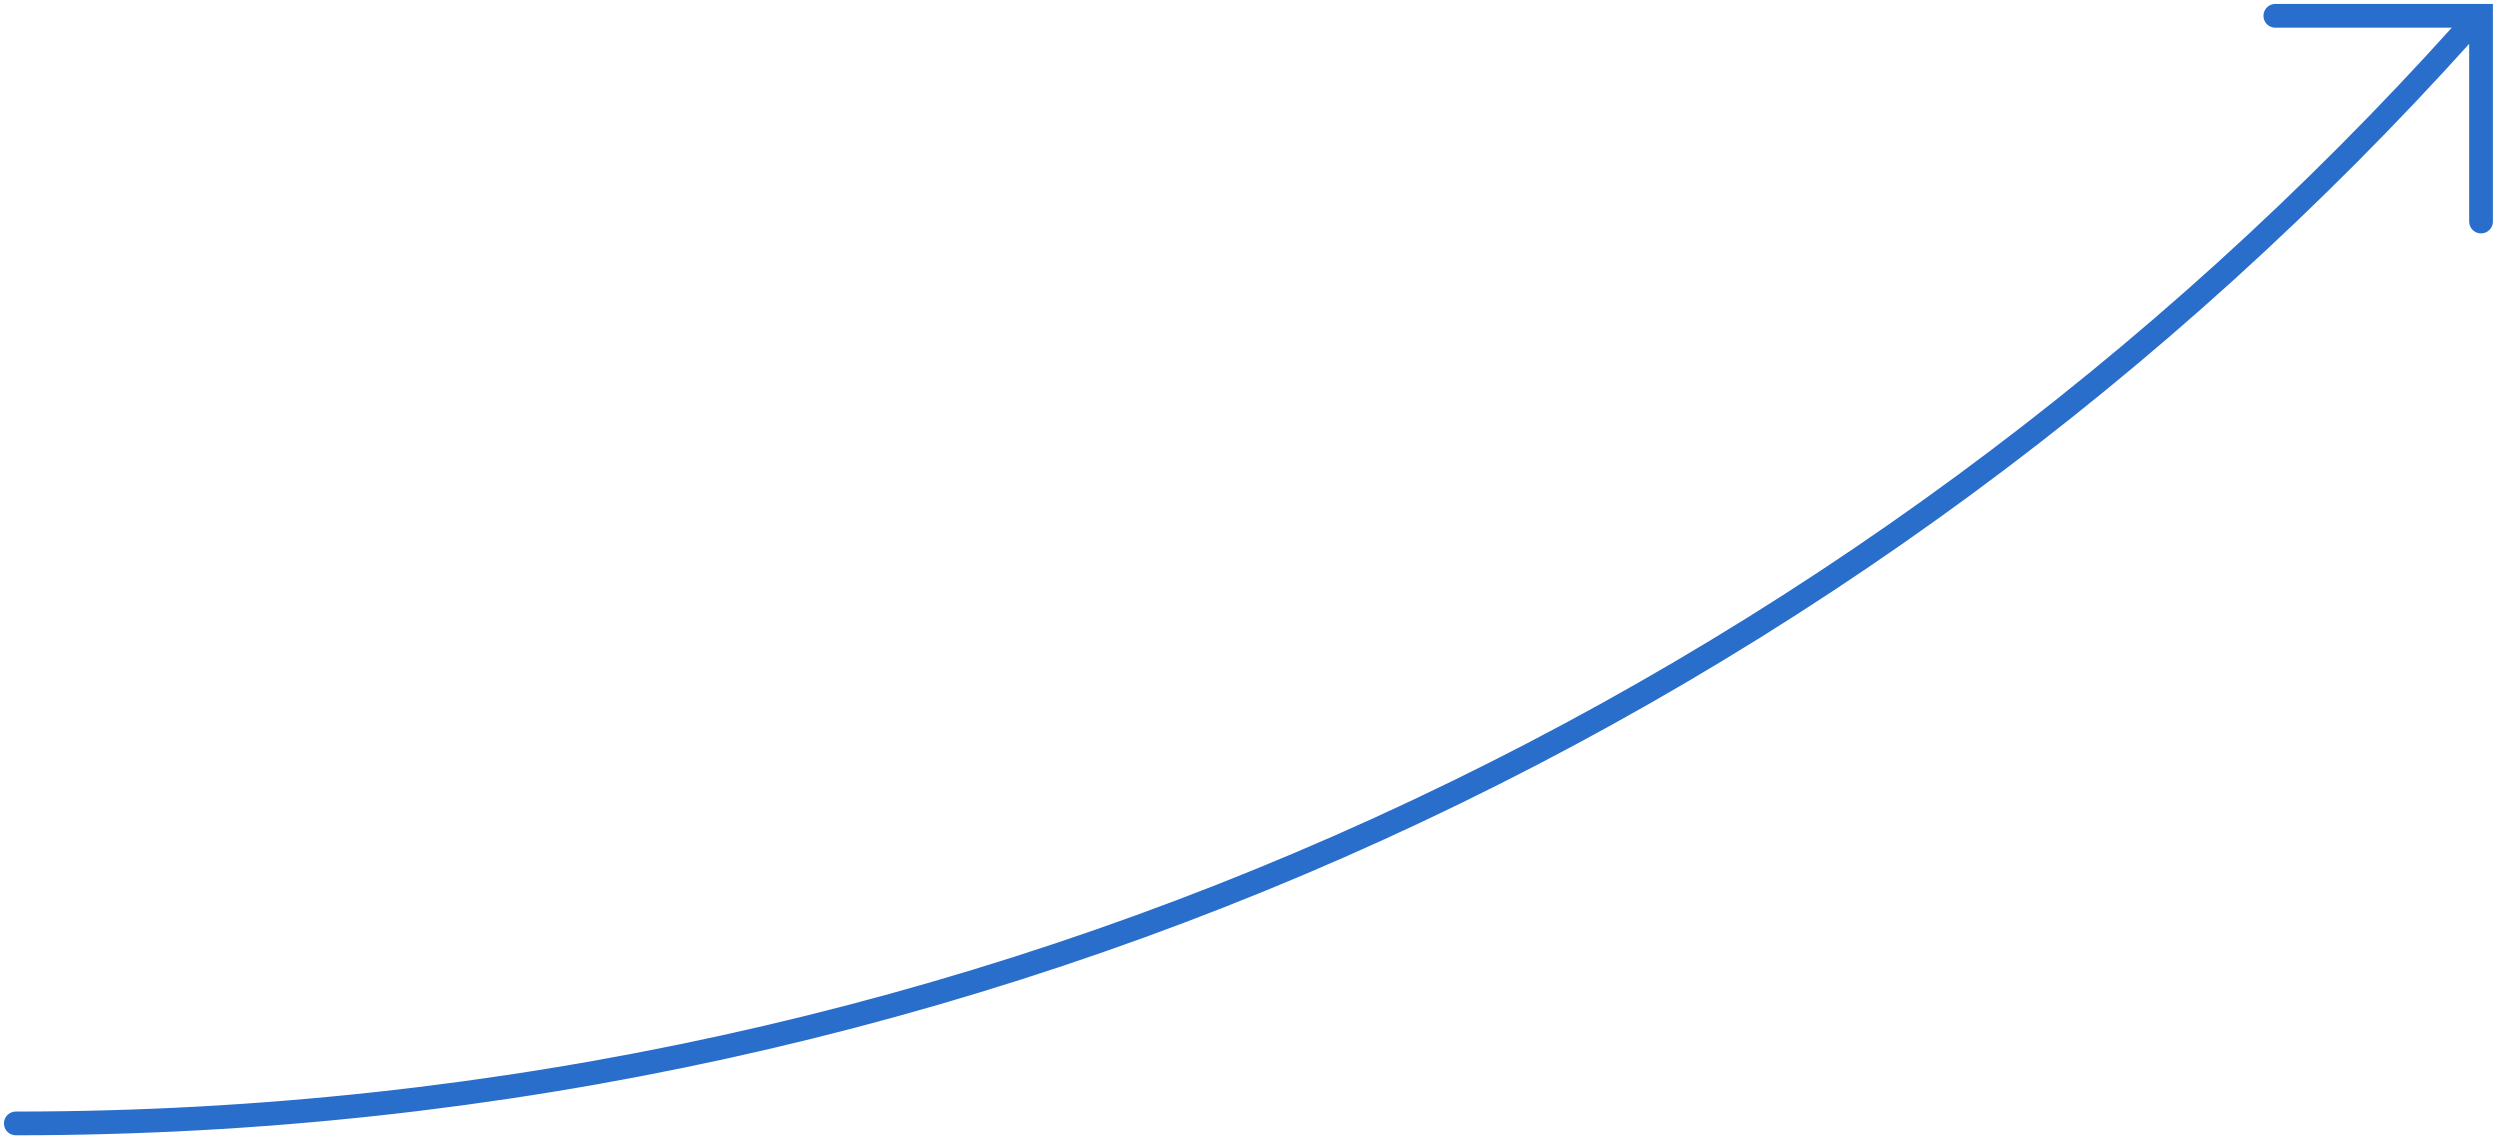 <svg width="158" height="72" viewBox="0 0 158 72" fill="none" xmlns="http://www.w3.org/2000/svg"><path d="M1 71c61.442 0 116.662-26.64 154.738-69m1.063 12V1h-13" stroke="#296ECB" stroke-width="1.5" stroke-linecap="round"/></svg>